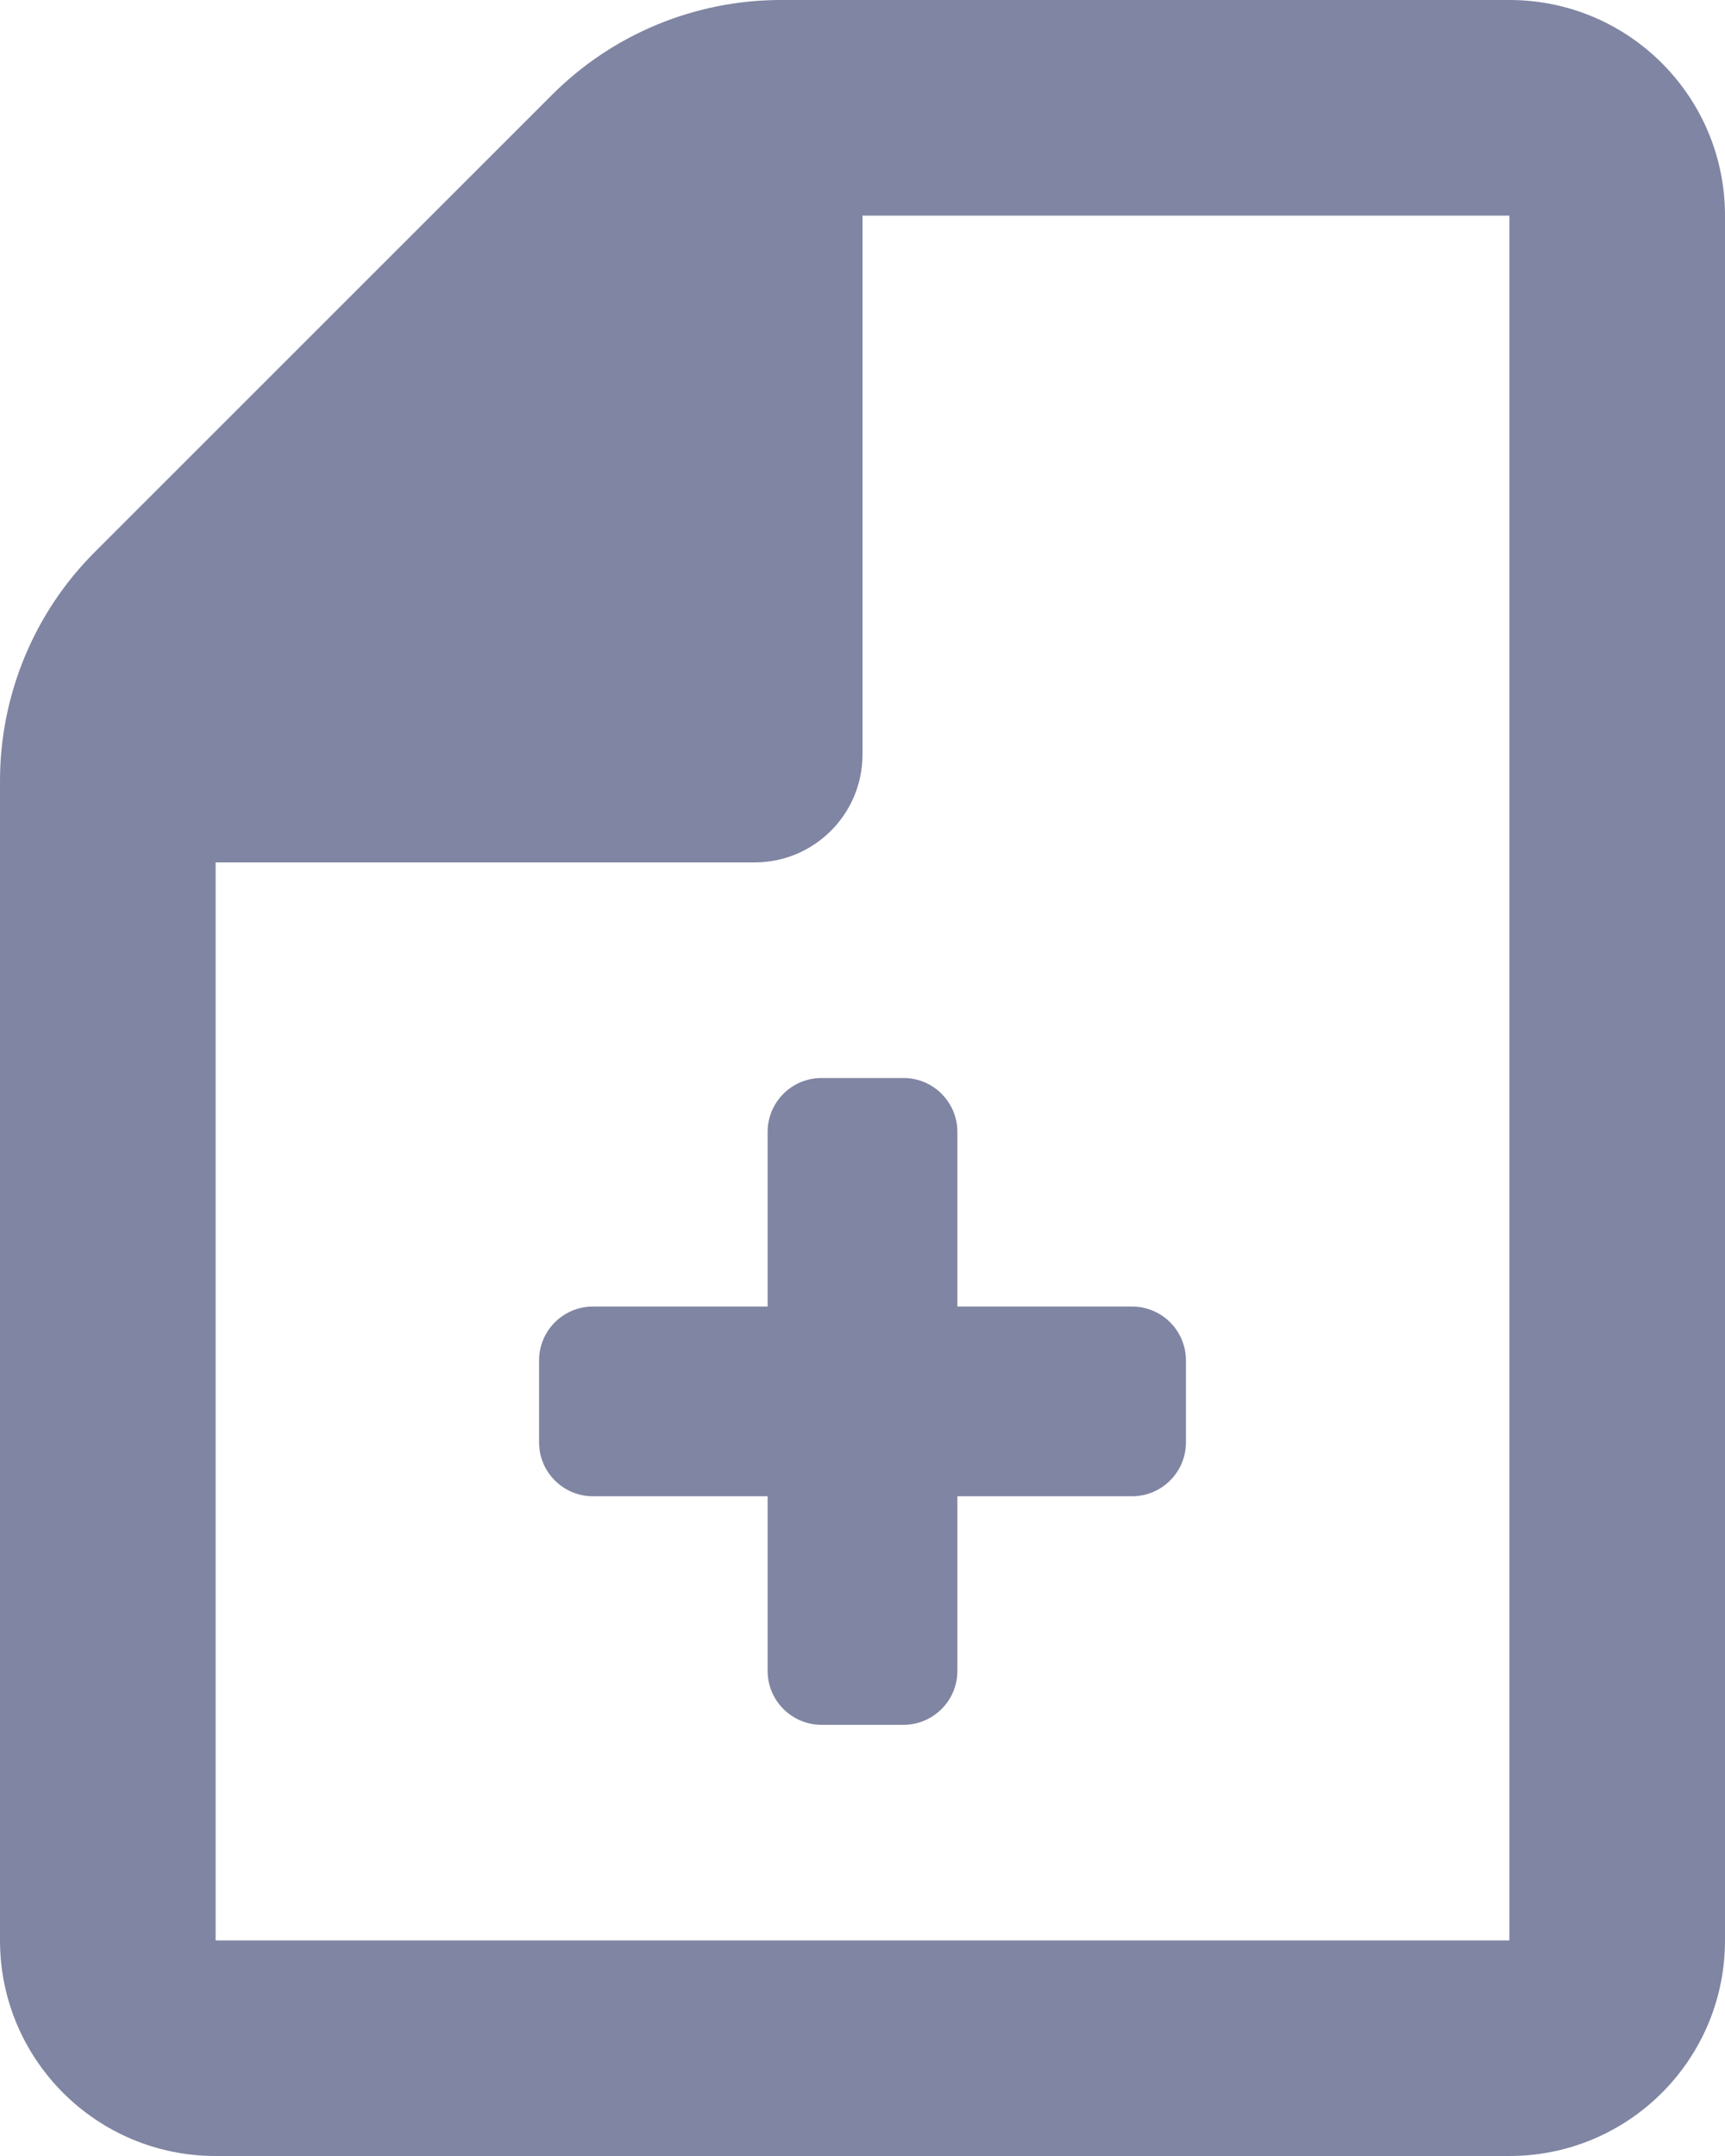 <svg width="16" height="20" viewBox="0 0 16 20" fill="none" xmlns="http://www.w3.org/2000/svg">
<path fill-rule="evenodd" clip-rule="evenodd" d="M14 0H7.24C6.445 0.001 5.682 0.317 5.12 0.88L0.88 5.12C0.317 5.682 0.001 6.445 0 7.24V18C0 19.105 0.895 20 2 20H14C15.105 20 16 19.105 16 18V2C16 0.895 15.105 0 14 0ZM2 18V8H7C7.552 8 8 7.552 8 7V2H14V18H2ZM11 12.62V13.38C11 13.656 10.776 13.88 10.5 13.88H8.88V15.5C8.88 15.776 8.656 16 8.38 16H7.62C7.344 16 7.12 15.776 7.12 15.5V13.88H5.5C5.224 13.88 5 13.656 5 13.38V12.62C5 12.344 5.224 12.12 5.5 12.12H7.12V10.5C7.12 10.224 7.344 10 7.62 10H8.38C8.656 10 8.88 10.224 8.88 10.5V12.12H10.5C10.776 12.12 11 12.344 11 12.62Z" fill="#7F85A2"/>
</svg>
